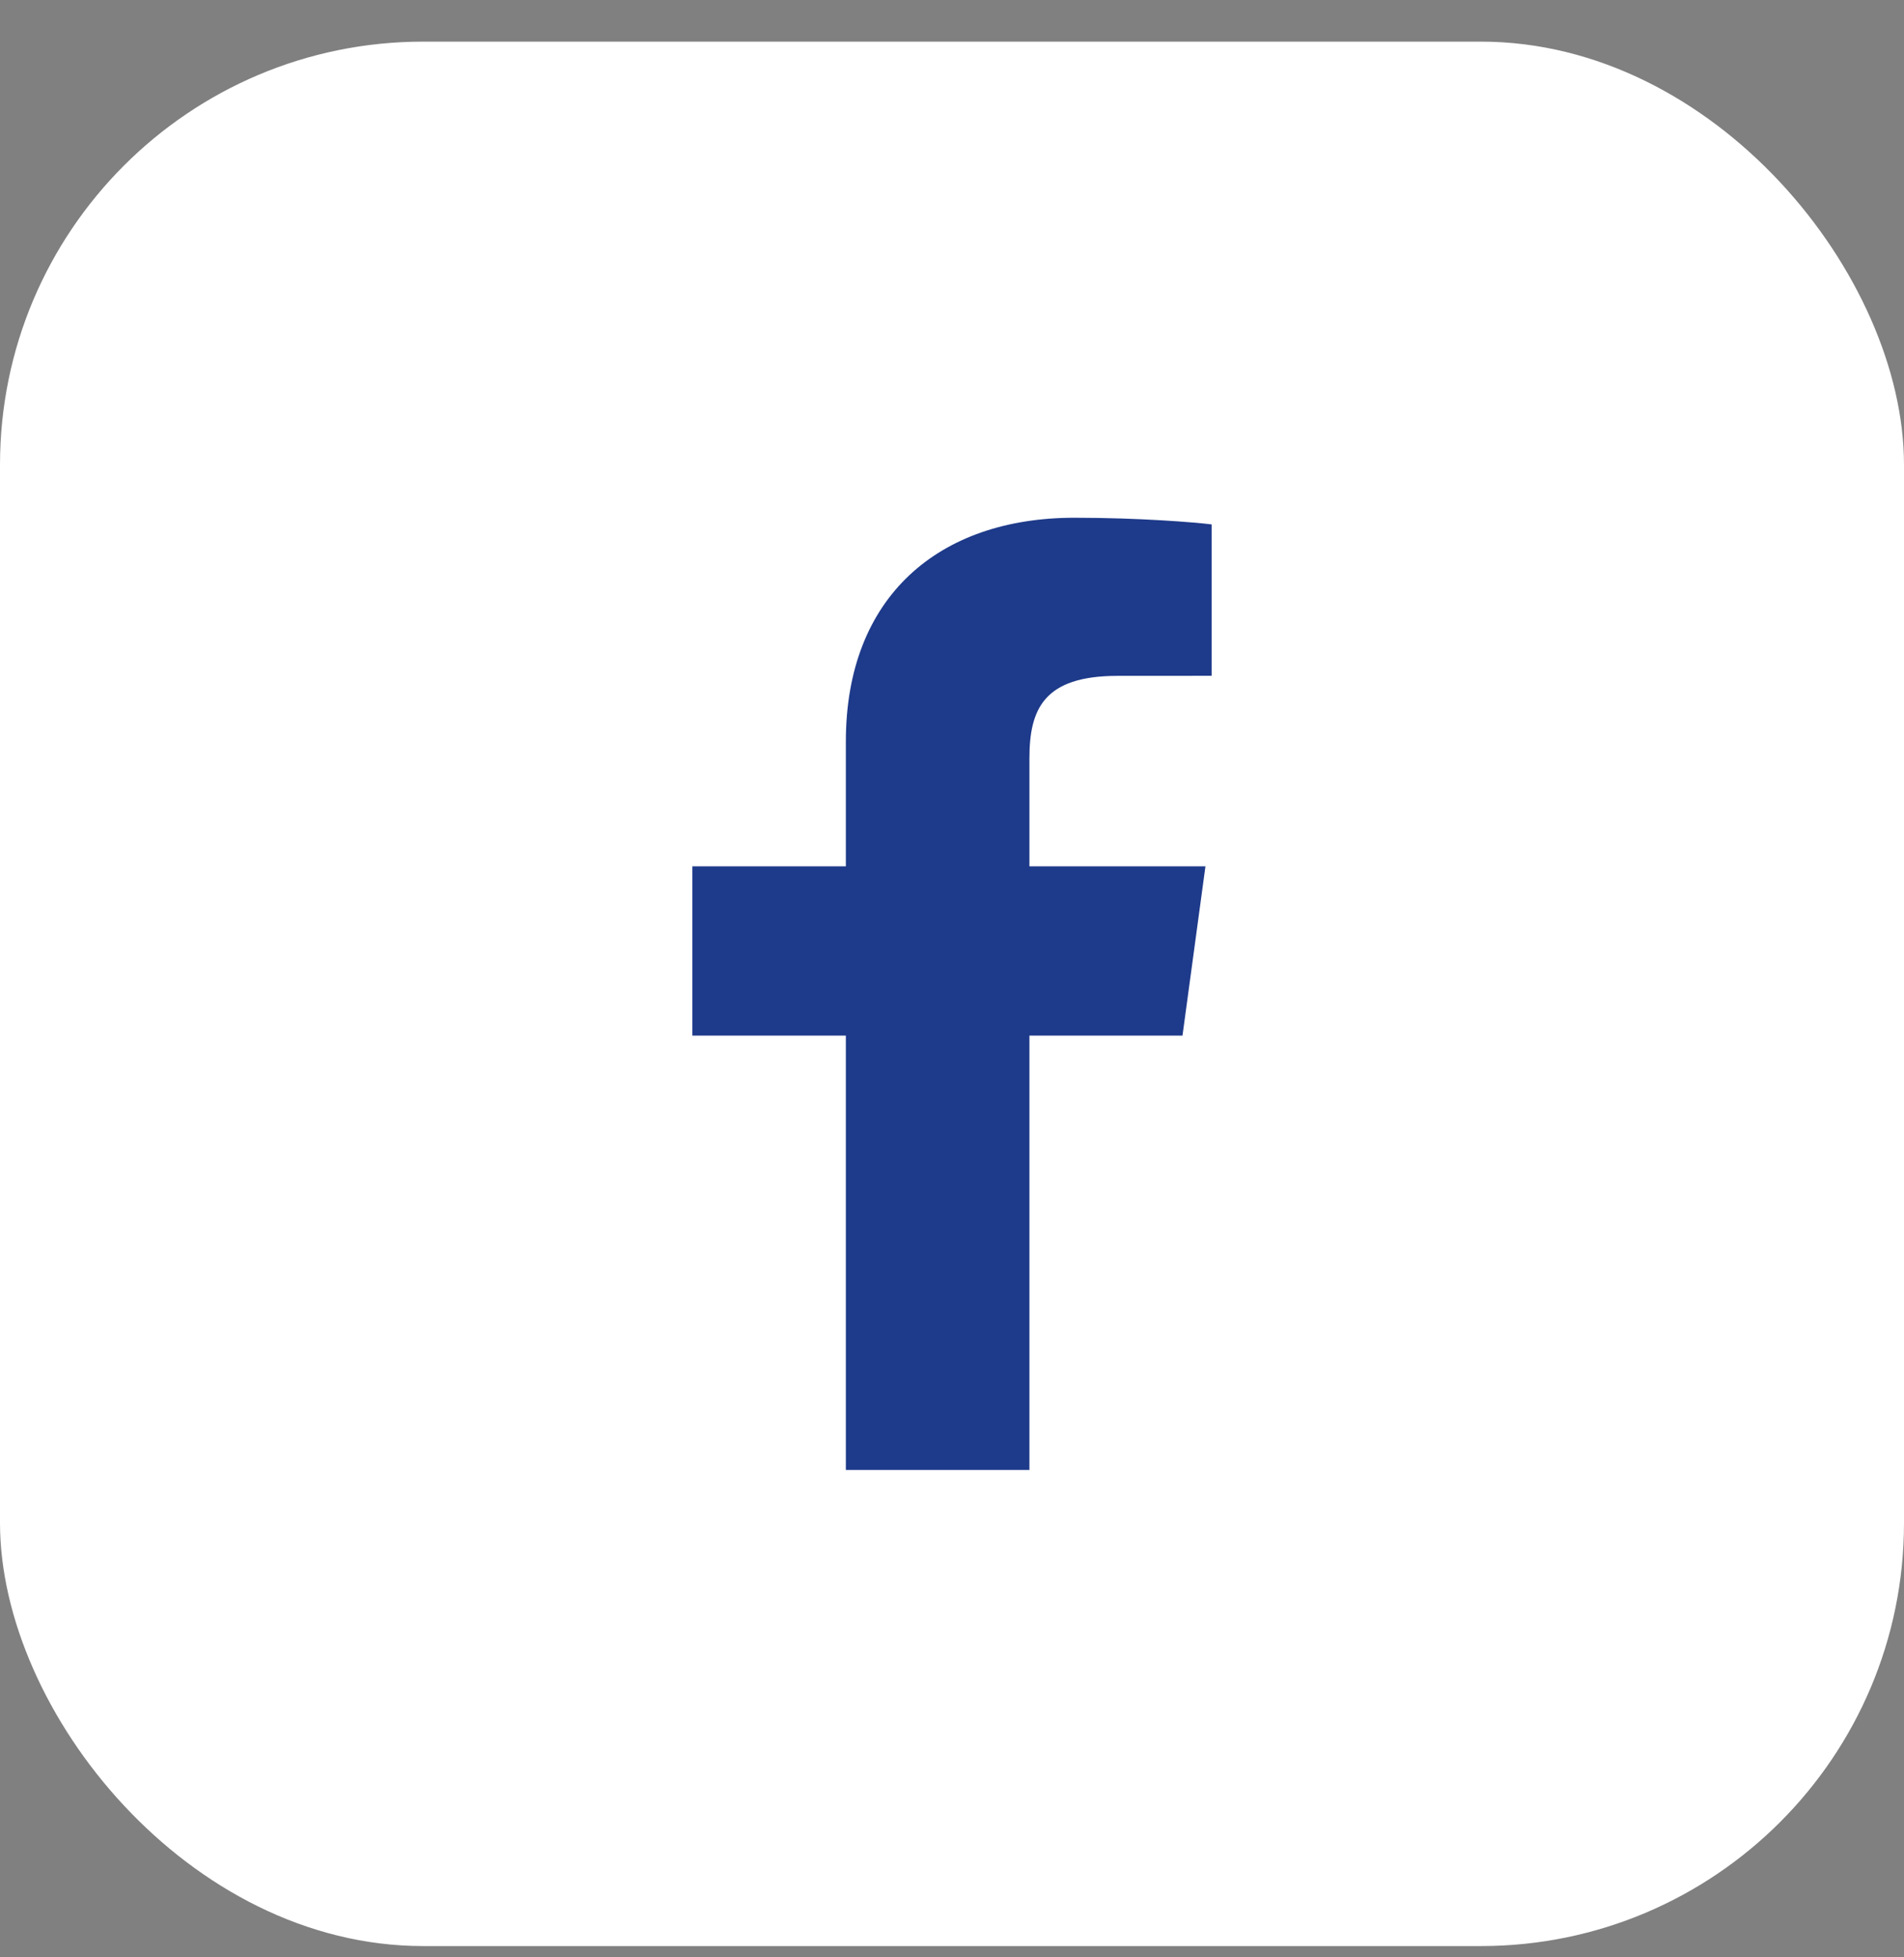 <svg width="36" height="37" viewBox="0 0 36 37" fill="none" xmlns="http://www.w3.org/2000/svg">
<rect x="0" y="0" width="36" height="37" fill="#808080" stroke="none"/>
<rect y="0.787" width="36" height="36" rx="8" fill="white"/>
<path d="M19.464 27.787V19.576H22.358L22.792 16.377H19.464V14.334C19.464 13.407 19.734 12.776 21.129 12.776L22.909 12.775V9.913C22.601 9.874 21.545 9.787 20.316 9.787C17.75 9.787 15.993 11.278 15.993 14.017V16.377H13.091V19.576H15.993V27.787H19.464V27.787Z" fill="#1E3A8A"/>
</svg>
